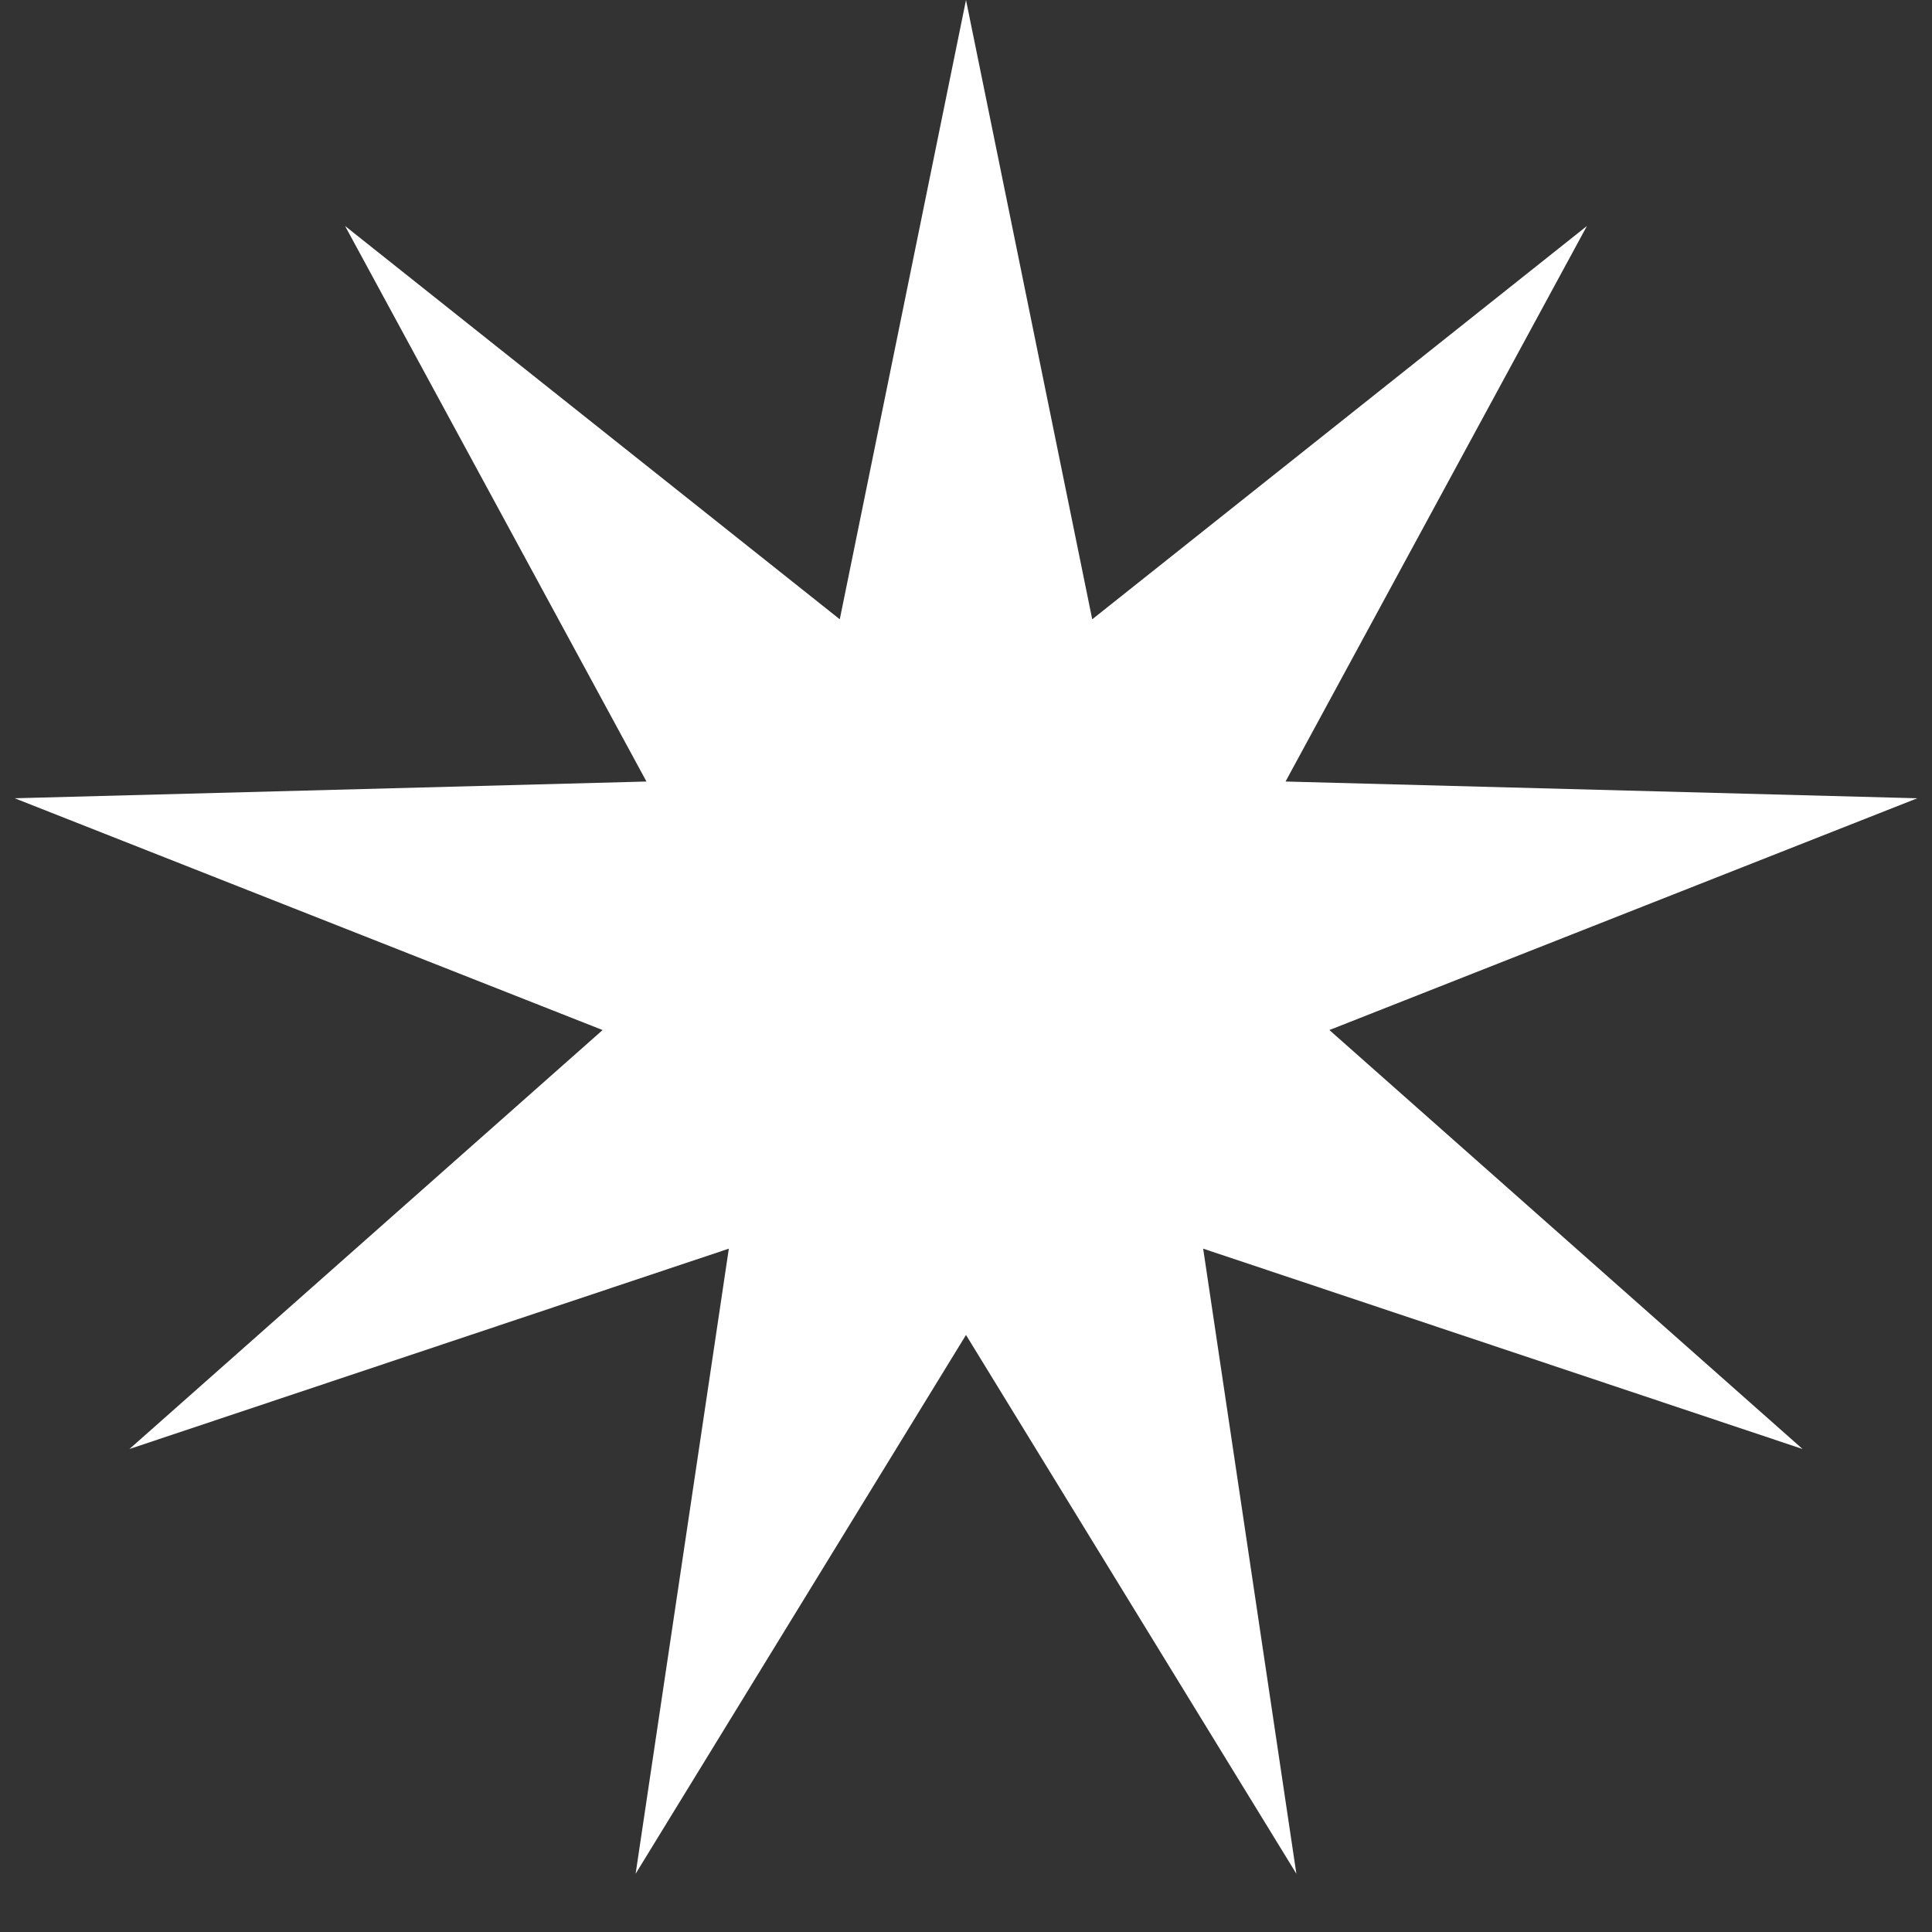 <svg width="33" height="33" viewBox="0 0 33 33" fill="none" xmlns="http://www.w3.org/2000/svg">
<rect x="0" y="0" width="33" height="33" fill="#333333" stroke="none"/>
<path d="M16.5 0L18.656 10.578L27.106 3.86L21.958 13.349L32.749 13.635L22.707 17.594L30.789 24.75L20.551 21.328L22.143 32.005L16.5 22.802L10.857 32.005L12.449 21.328L2.211 24.75L10.293 17.594L0.251 13.635L11.042 13.349L5.894 3.86L14.344 10.578L16.5 0Z" fill="white"/>
</svg>
